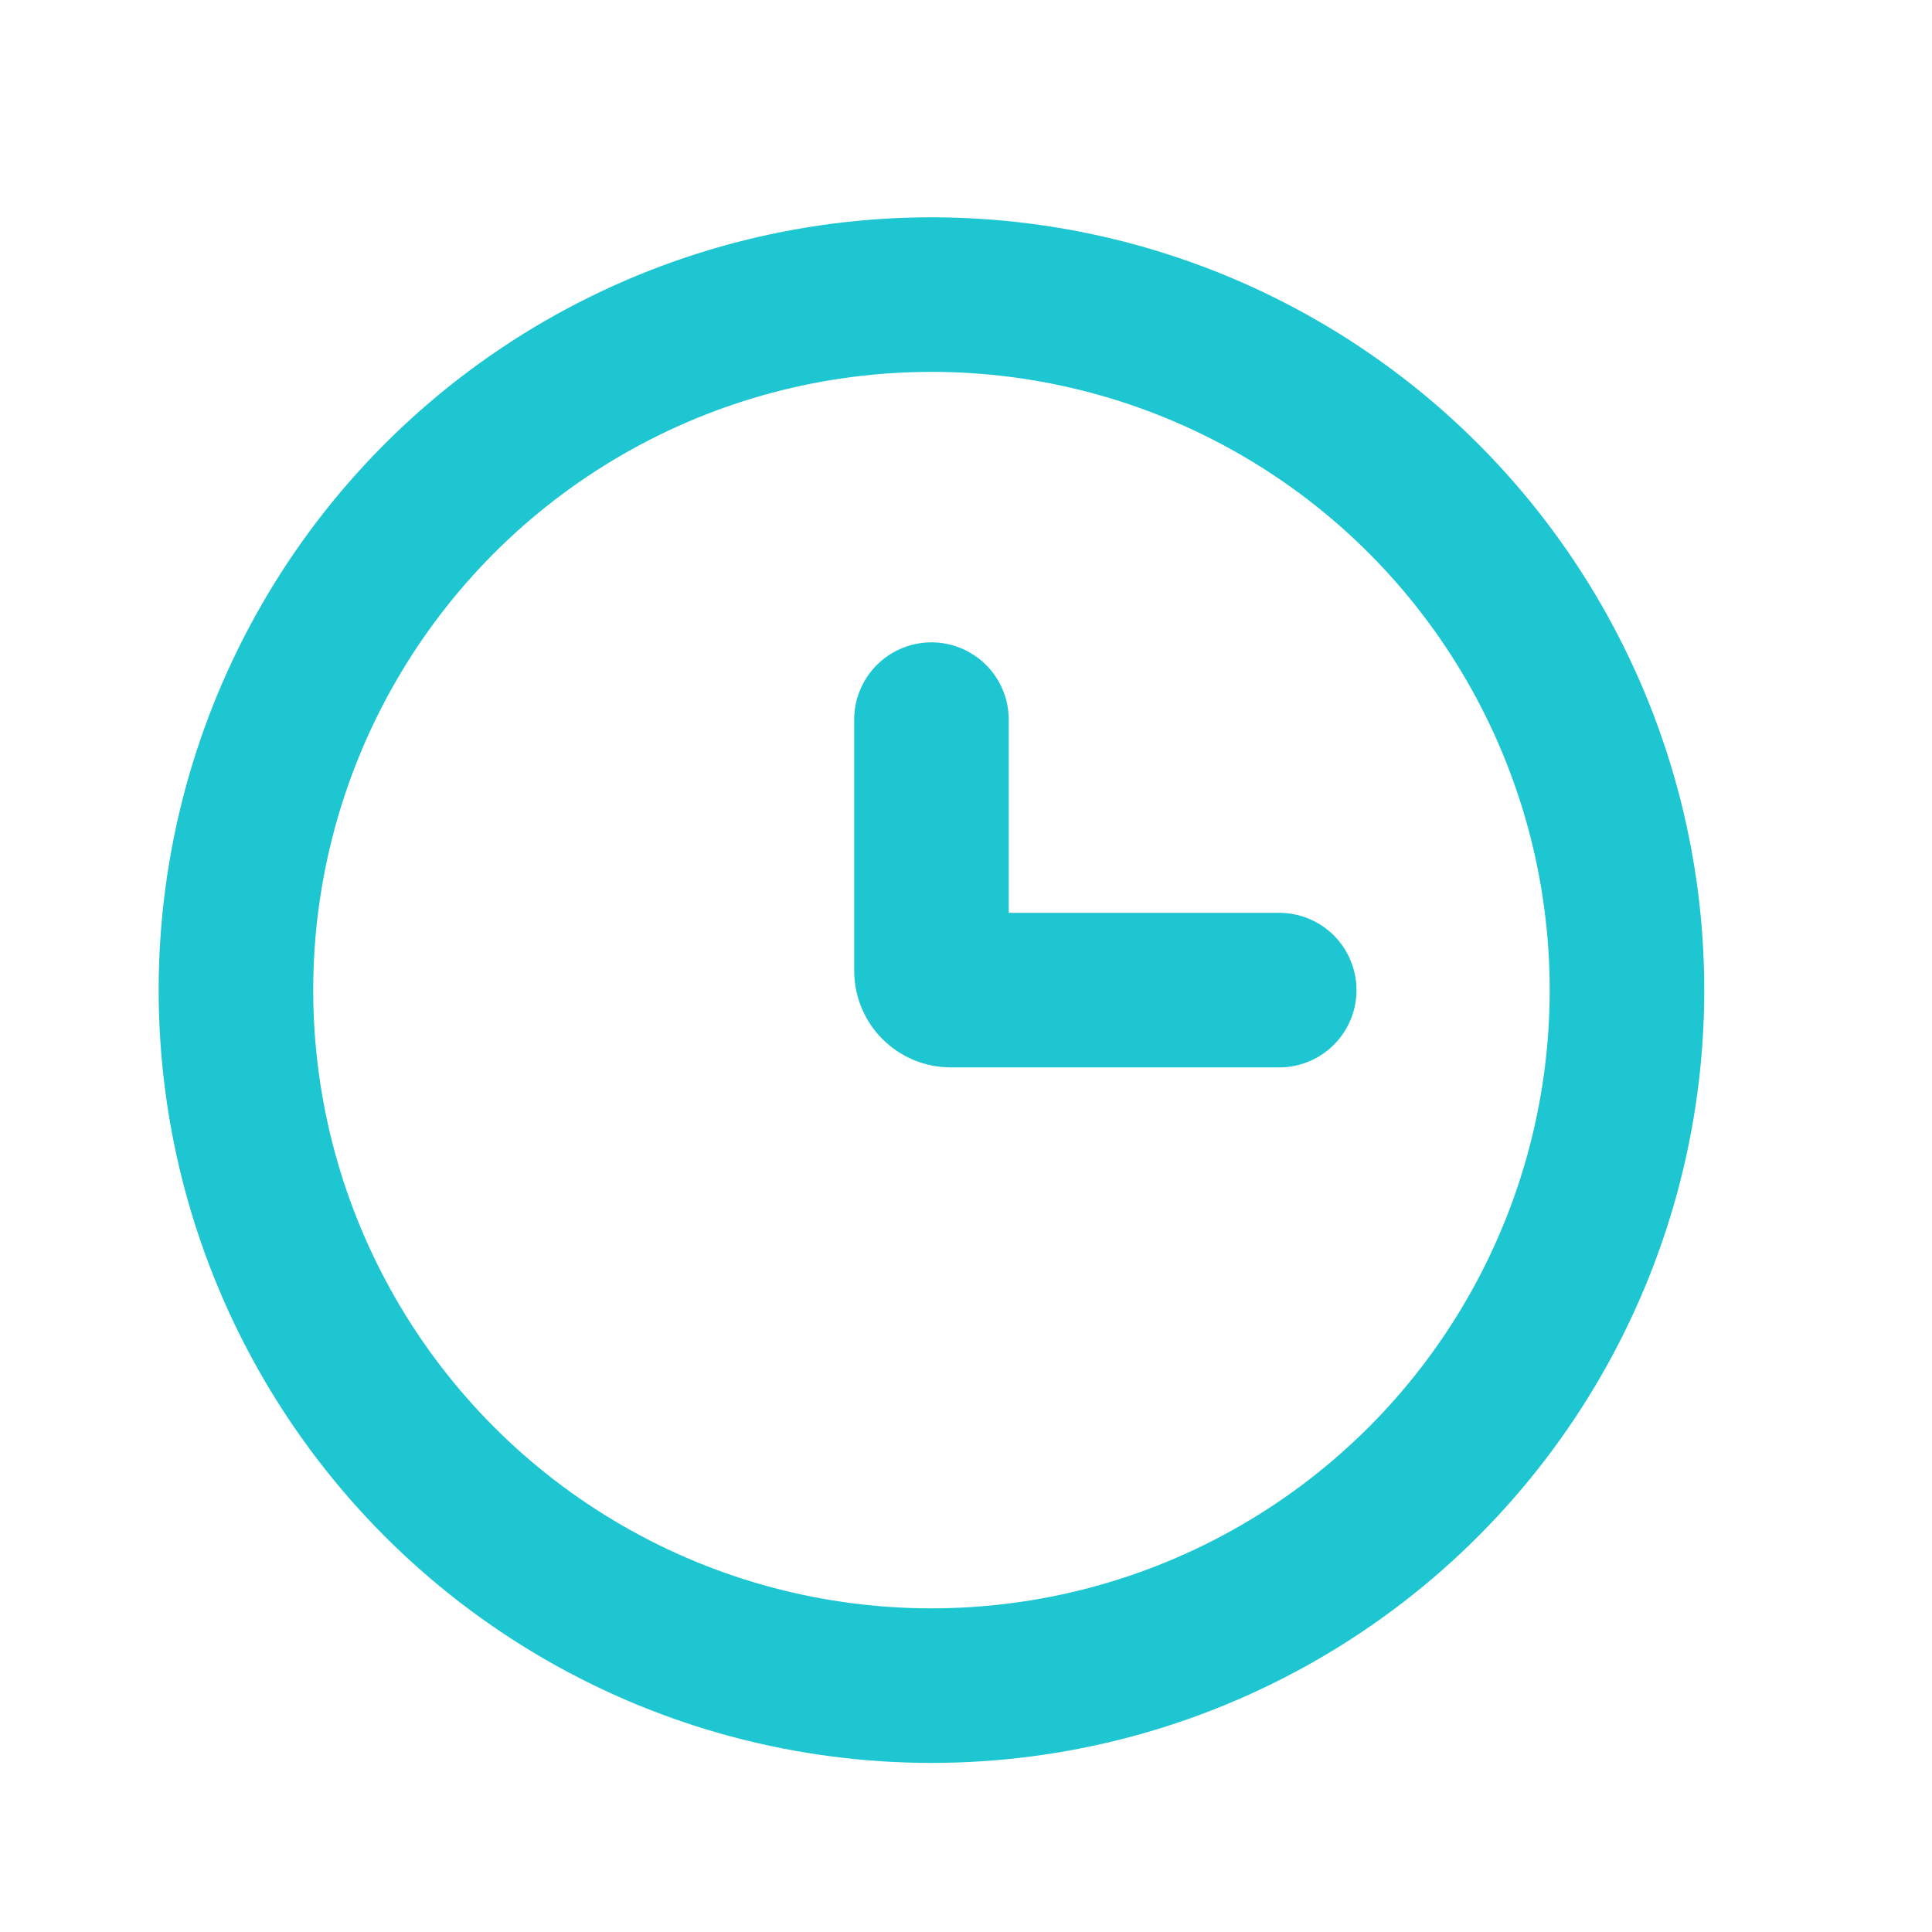<svg width="25" height="25" viewBox="0 0 25 25" fill="none" xmlns="http://www.w3.org/2000/svg">
<circle cx="12.053" cy="12.812" r="9" stroke="#1DC6D1" stroke-width="2"/>
<path d="M16.553 12.812H12.303C12.165 12.812 12.053 12.701 12.053 12.562V9.312" stroke="#1DC6D1" stroke-width="2" stroke-linecap="round"/>
</svg>
